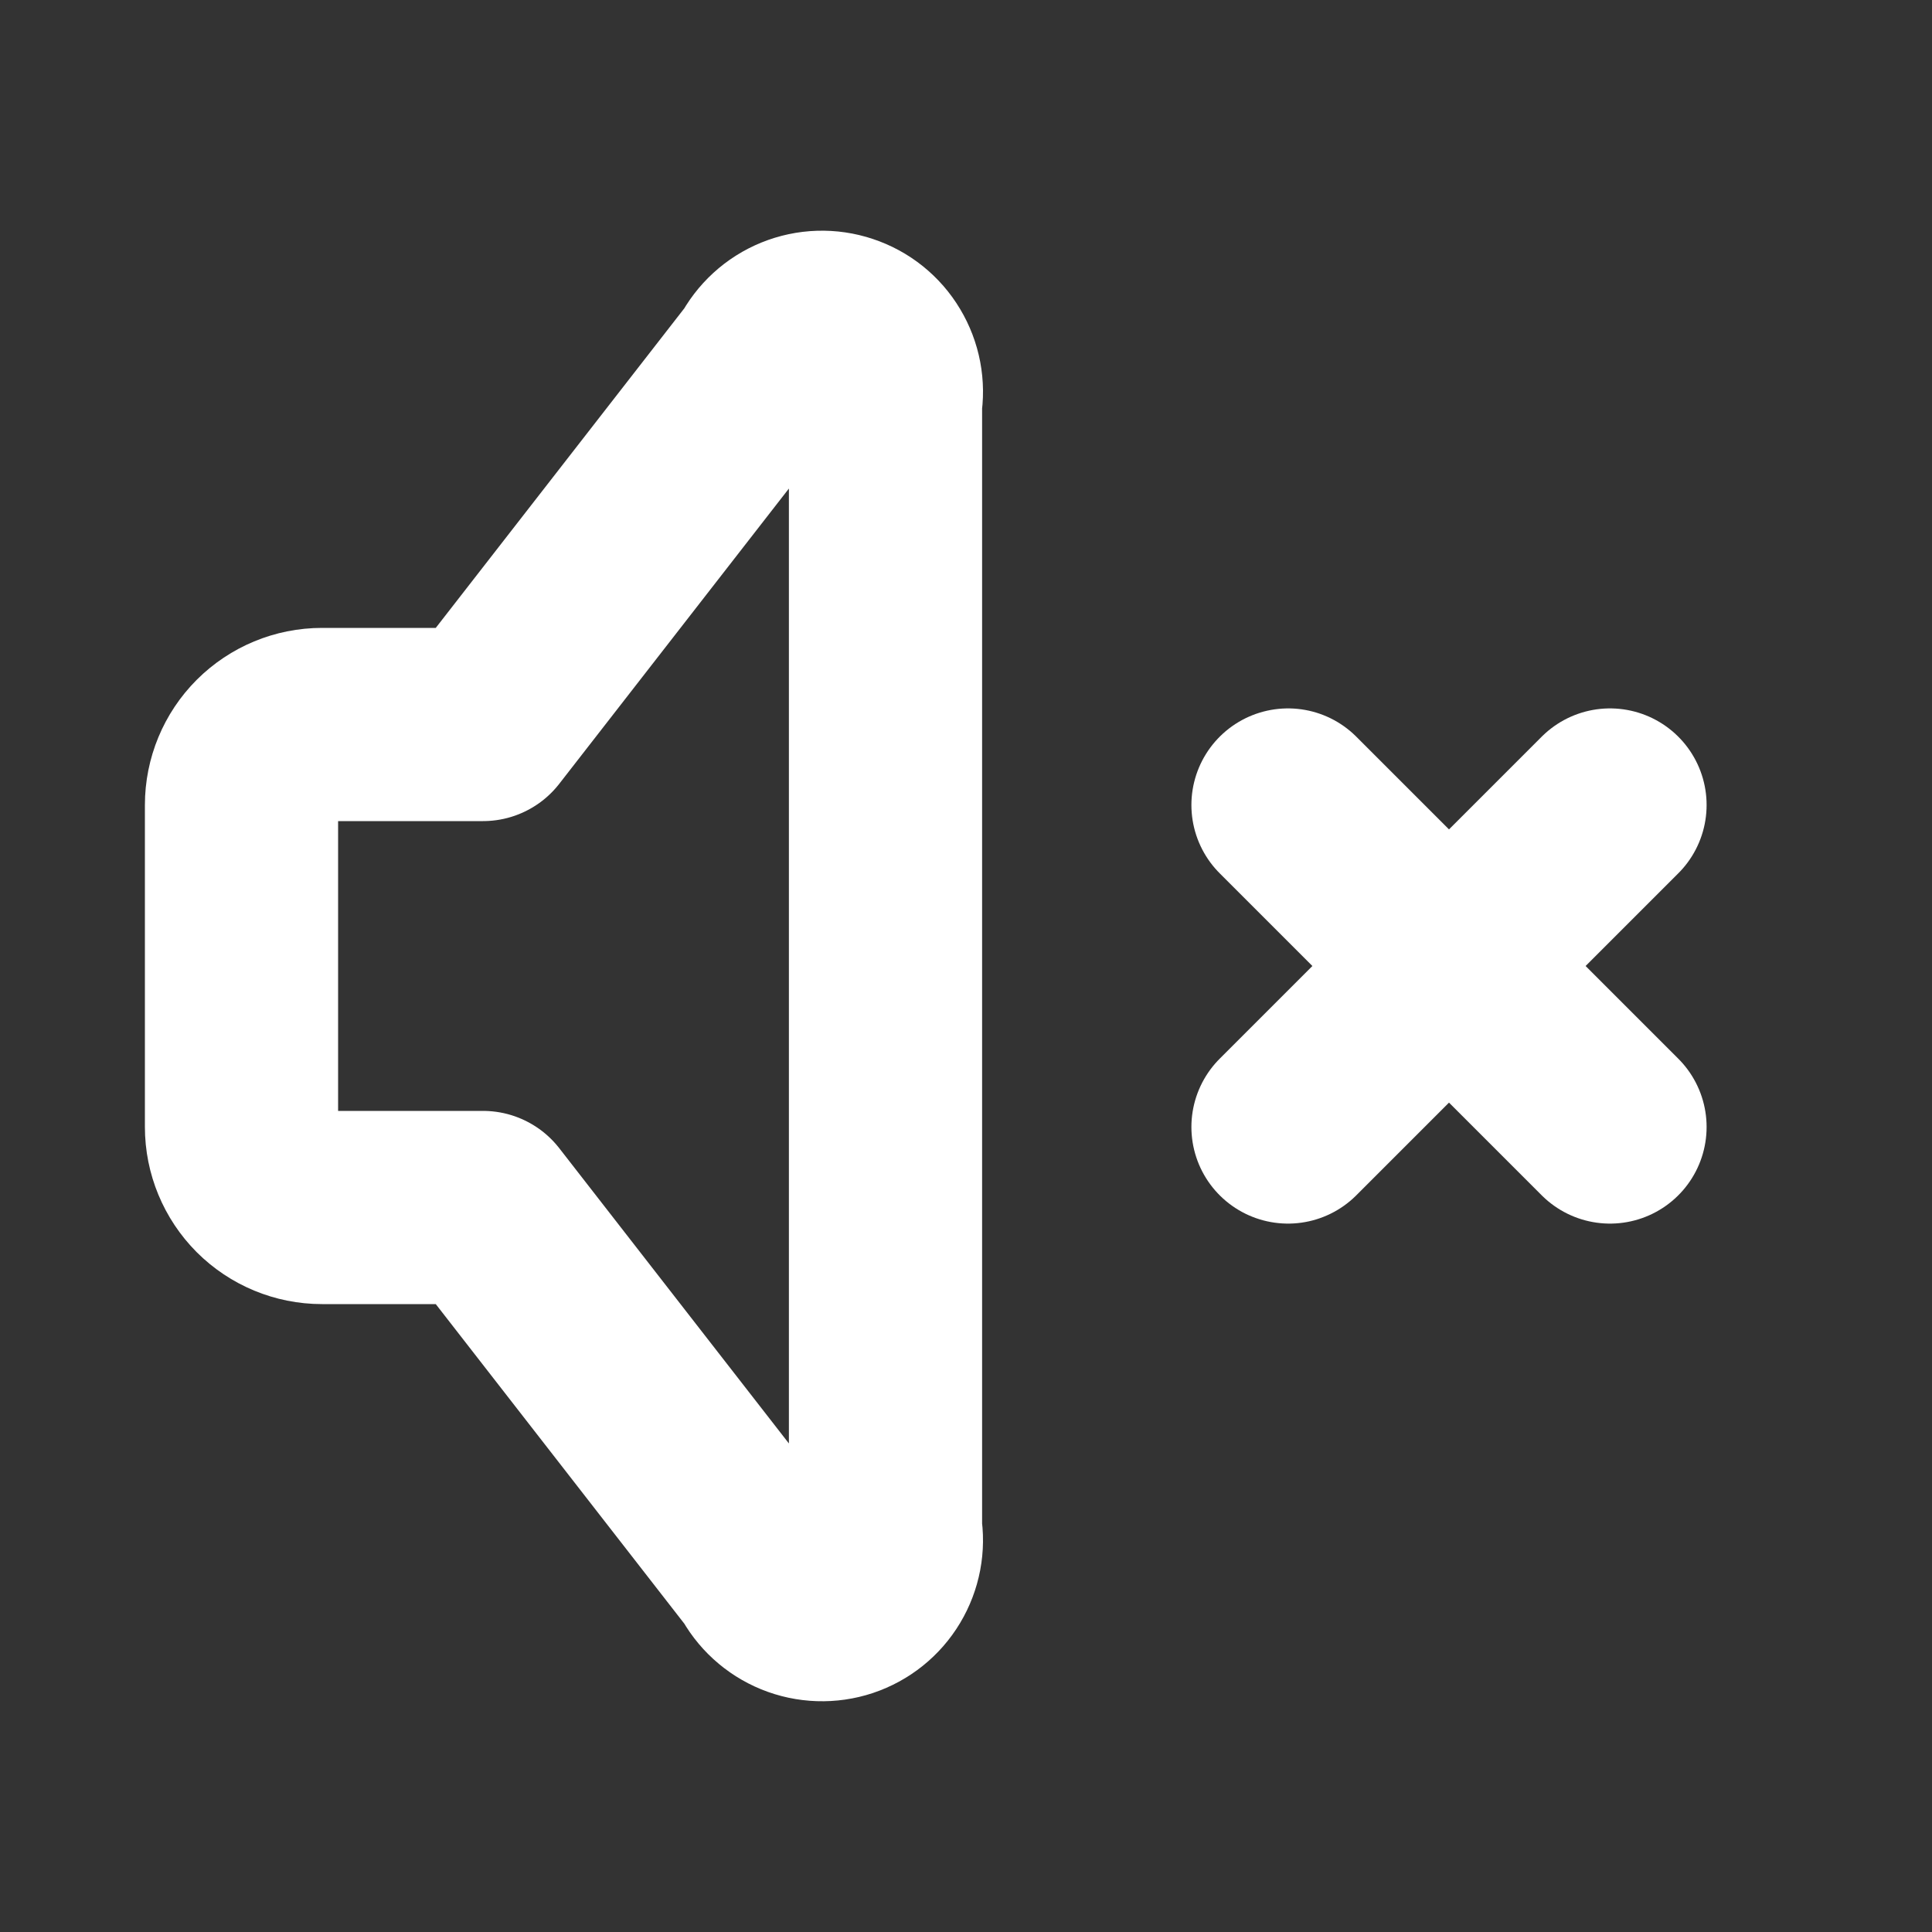 <svg width="30" height="30" viewBox="0 0 30 30" fill="none" xmlns="http://www.w3.org/2000/svg">
<rect x="0" y="0" width="30" height="30" fill="#333333" stroke="none"/>
<path d="M7.5 18.75H5C4.668 18.75 4.351 18.618 4.116 18.384C3.882 18.149 3.75 17.831 3.75 17.5V12.5C3.75 12.168 3.882 11.85 4.116 11.616C4.351 11.382 4.668 11.25 5 11.25H7.5L11.875 5.625C11.984 5.413 12.166 5.246 12.387 5.156C12.608 5.066 12.854 5.058 13.08 5.134C13.307 5.209 13.499 5.363 13.621 5.568C13.744 5.773 13.79 6.014 13.75 6.25V23.75C13.79 23.985 13.744 24.227 13.621 24.432C13.499 24.636 13.307 24.79 13.08 24.866C12.854 24.941 12.608 24.933 12.387 24.843C12.166 24.753 11.984 24.587 11.875 24.375L7.5 18.75Z" stroke="white" stroke-width="3" stroke-linecap="round" stroke-linejoin="round"/>
<path d="M20 12.5L25 17.5M25 12.5L20 17.5" stroke="white" stroke-width="3" stroke-linecap="round" stroke-linejoin="round"/>
</svg>

